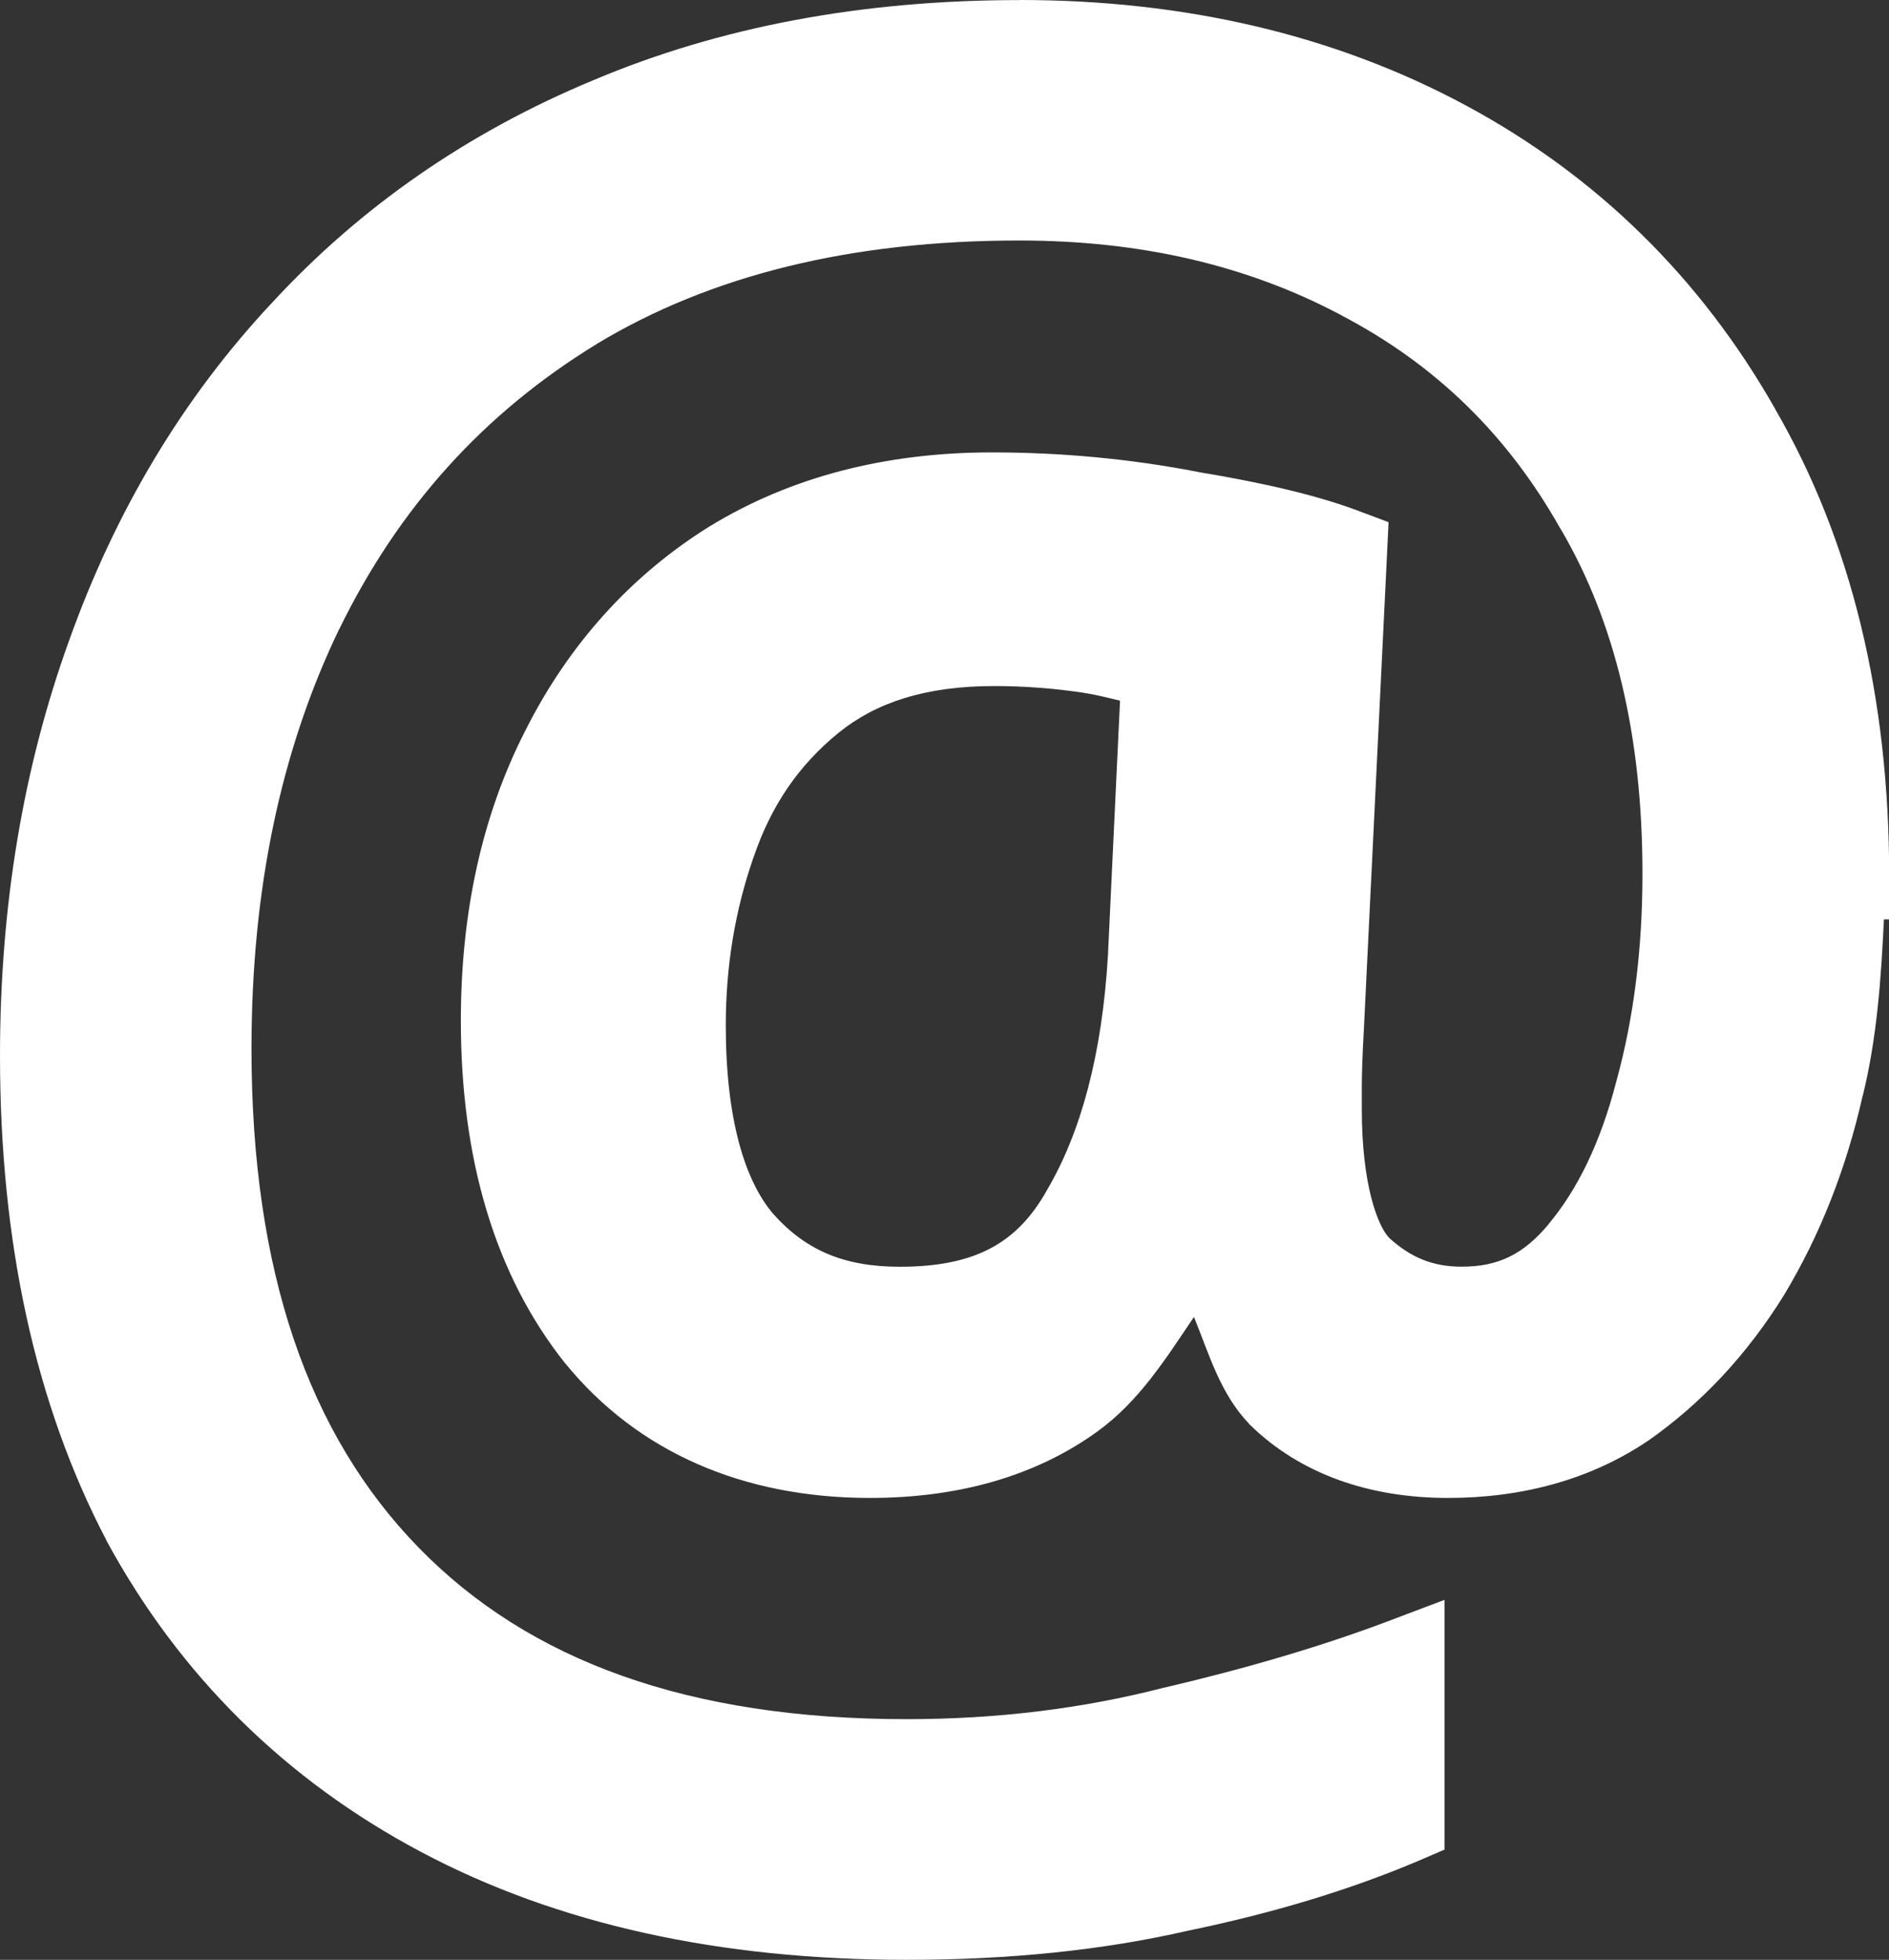 <?xml version="1.0" encoding="UTF-8" standalone="no"?>
<!-- Created with Inkscape (http://www.inkscape.org/) -->

<svg
   width="23.713mm"
   height="24.593mm"
   viewBox="0 0 23.713 24.593"
   version="1.1"
   id="svg39293"
   sodipodi:docname="contact.svg"
   inkscape:version="1.1.2 (0a00cf5339, 2022-02-04)"
   xmlns:inkscape="http://www.inkscape.org/namespaces/inkscape"
   xmlns:sodipodi="http://sodipodi.sourceforge.net/DTD/sodipodi-0.dtd"
   xmlns="http://www.w3.org/2000/svg"
   xmlns:svg="http://www.w3.org/2000/svg">
  <rect x="0" y="0" width="23.713" height="24.593" fill="#333333" stroke="none"/>
  <sodipodi:namedview
     id="namedview39295"
     pagecolor="#505050"
     bordercolor="#eeeeee"
     borderopacity="1"
     inkscape:pageshadow="0"
     inkscape:pageopacity="0"
     inkscape:pagecheckerboard="0"
     inkscape:document-units="mm"
     showgrid="false"
     fit-margin-top="0"
     fit-margin-left="0"
     fit-margin-right="0"
     fit-margin-bottom="0"
     inkscape:zoom="6.1005612"
     inkscape:cx="37.209692"
     inkscape:cy="46.717014"
     inkscape:window-width="1920"
     inkscape:window-height="1018"
     inkscape:window-x="0"
     inkscape:window-y="36"
     inkscape:window-maximized="1"
     inkscape:current-layer="layer1" />
  <defs
     id="defs39290" />
  <g
     inkscape:label="Layer 1"
     inkscape:groupmode="layer"
     id="layer1"
     transform="translate(-124.528,-139.778)">
    <path
       id="path37944"
       style="color:#ffffff;font-size:27.218px;line-height:1.25;fill:#ffffff;stroke:none;stroke-width:1.08;-inkscape-stroke:none"
       d="m 137.324,139.779 c -1.966,0 -3.754,0.332 -5.349,1.006 -1.568,0.651 -2.919,1.585 -4.032,2.792 -2.8e-4,5.7e-4 2.8e-4,0.002 0,0.002 -0.001,0.001 -0.003,0.001 -0.004,0.002 -1.111,1.187 -1.959,2.601 -2.54,4.225 -0.582,1.606 -0.871,3.349 -0.871,5.22 0,2.333 0.44,4.369 1.336,6.081 v 0.002 l 0.002,0.004 c 0.916,1.689 2.247,3.003 3.953,3.907 1.711,0.907 3.749,1.351 6.09,1.351 1.286,0 2.462,-0.12 3.53,-0.365 1.065,-0.22 2.031,-0.511 2.894,-0.877 l 0.328,-0.141 v -3.134 l -0.722,0.273 c -0.802,0.302 -1.735,0.58 -2.797,0.829 h -0.006 l -0.006,0.002 c -1.014,0.261 -2.086,0.393 -3.22,0.393 -2.738,0 -4.74,-0.731 -6.125,-2.151 -1.386,-1.421 -2.1,-3.472 -2.1,-6.264 0,-1.999 0.369,-3.745 1.1,-5.262 l 0.002,-0.002 c 0.748,-1.531 1.816,-2.712 3.233,-3.578 l 0.002,-0.002 c 1.425,-0.858 3.181,-1.296 5.303,-1.296 1.527,0 2.862,0.313 4.032,0.933 h 0.002 v 0.002 c 1.185,0.618 2.092,1.5 2.758,2.683 l 0.004,0.004 0.002,0.004 c 0.674,1.15 1.023,2.578 1.023,4.319 0,0.953 -0.111,1.821 -0.328,2.607 v 0.004 l -0.002,0.004 c -0.197,0.76 -0.484,1.346 -0.844,1.777 v 0.002 c -0.321,0.387 -0.64,0.538 -1.094,0.538 -0.356,0 -0.629,-0.108 -0.905,-0.355 -0.148,-0.144 -0.35,-0.67 -0.35,-1.62 v -0.294 c 0,-0.134 0.007,-0.384 0.027,-0.731 l 0.309,-6.342 -0.367,-0.138 c -0.517,-0.196 -1.189,-0.354 -2.036,-0.494 -10e-4,-2.7e-4 -0.003,-0.002 -0.004,-0.002 -0.839,-0.161 -1.697,-0.242 -2.573,-0.242 -1.333,0 -2.527,0.307 -3.544,0.929 h -0.002 l -0.002,0.002 c -0.987,0.616 -1.763,1.479 -2.305,2.553 -2.7e-4,5.7e-4 2.9e-4,5.7e-4 0,0.002 -5.5e-4,8.5e-4 -0.002,0.001 -0.002,0.002 -0.544,1.062 -0.811,2.285 -0.811,3.643 0,1.728 0.424,3.185 1.305,4.294 l 0.002,0.002 0.002,0.002 c 0.911,1.119 2.241,1.691 3.827,1.691 1.106,0 2.076,-0.271 2.855,-0.834 0.527,-0.381 0.86,-0.917 1.212,-1.437 0.191,0.467 0.326,0.957 0.693,1.342 l 0.006,0.009 0.008,0.006 c 0.63,0.614 1.494,0.914 2.481,0.914 0.934,0 1.781,-0.231 2.492,-0.704 l 0.006,-0.004 0.004,-0.002 c 0.679,-0.473 1.252,-1.088 1.712,-1.828 l 0.002,-0.002 0.002,-0.004 c 0.455,-0.755 0.783,-1.592 0.988,-2.502 1.9e-4,-8.6e-4 0.002,-0.001 0.002,-0.002 0.177,-0.721 0.23,-1.465 0.265,-2.212 h 0.066 v -0.544 c 0,-2.241 -0.472,-4.206 -1.432,-5.861 v -0.002 c -0.934,-1.644 -2.239,-2.924 -3.884,-3.808 -1.645,-0.884 -3.524,-1.322 -5.603,-1.322 z m -0.317,8.608 c 0.379,0 0.748,0.028 1.106,0.082 0.2,0.03 0.32,0.066 0.475,0.101 l -0.152,3.201 c -0.074,1.243 -0.34,2.219 -0.764,2.939 l -0.002,0.004 -0.002,0.004 c -0.373,0.662 -0.901,0.956 -1.847,0.956 -0.706,0 -1.187,-0.214 -1.589,-0.666 -0.354,-0.417 -0.593,-1.187 -0.593,-2.363 0,-0.743 0.116,-1.44 0.346,-2.103 v -0.002 l 0.002,-0.002 c 0.221,-0.654 0.571,-1.162 1.071,-1.567 0.467,-0.378 1.091,-0.584 1.948,-0.584 z" />
  </g>
</svg>
